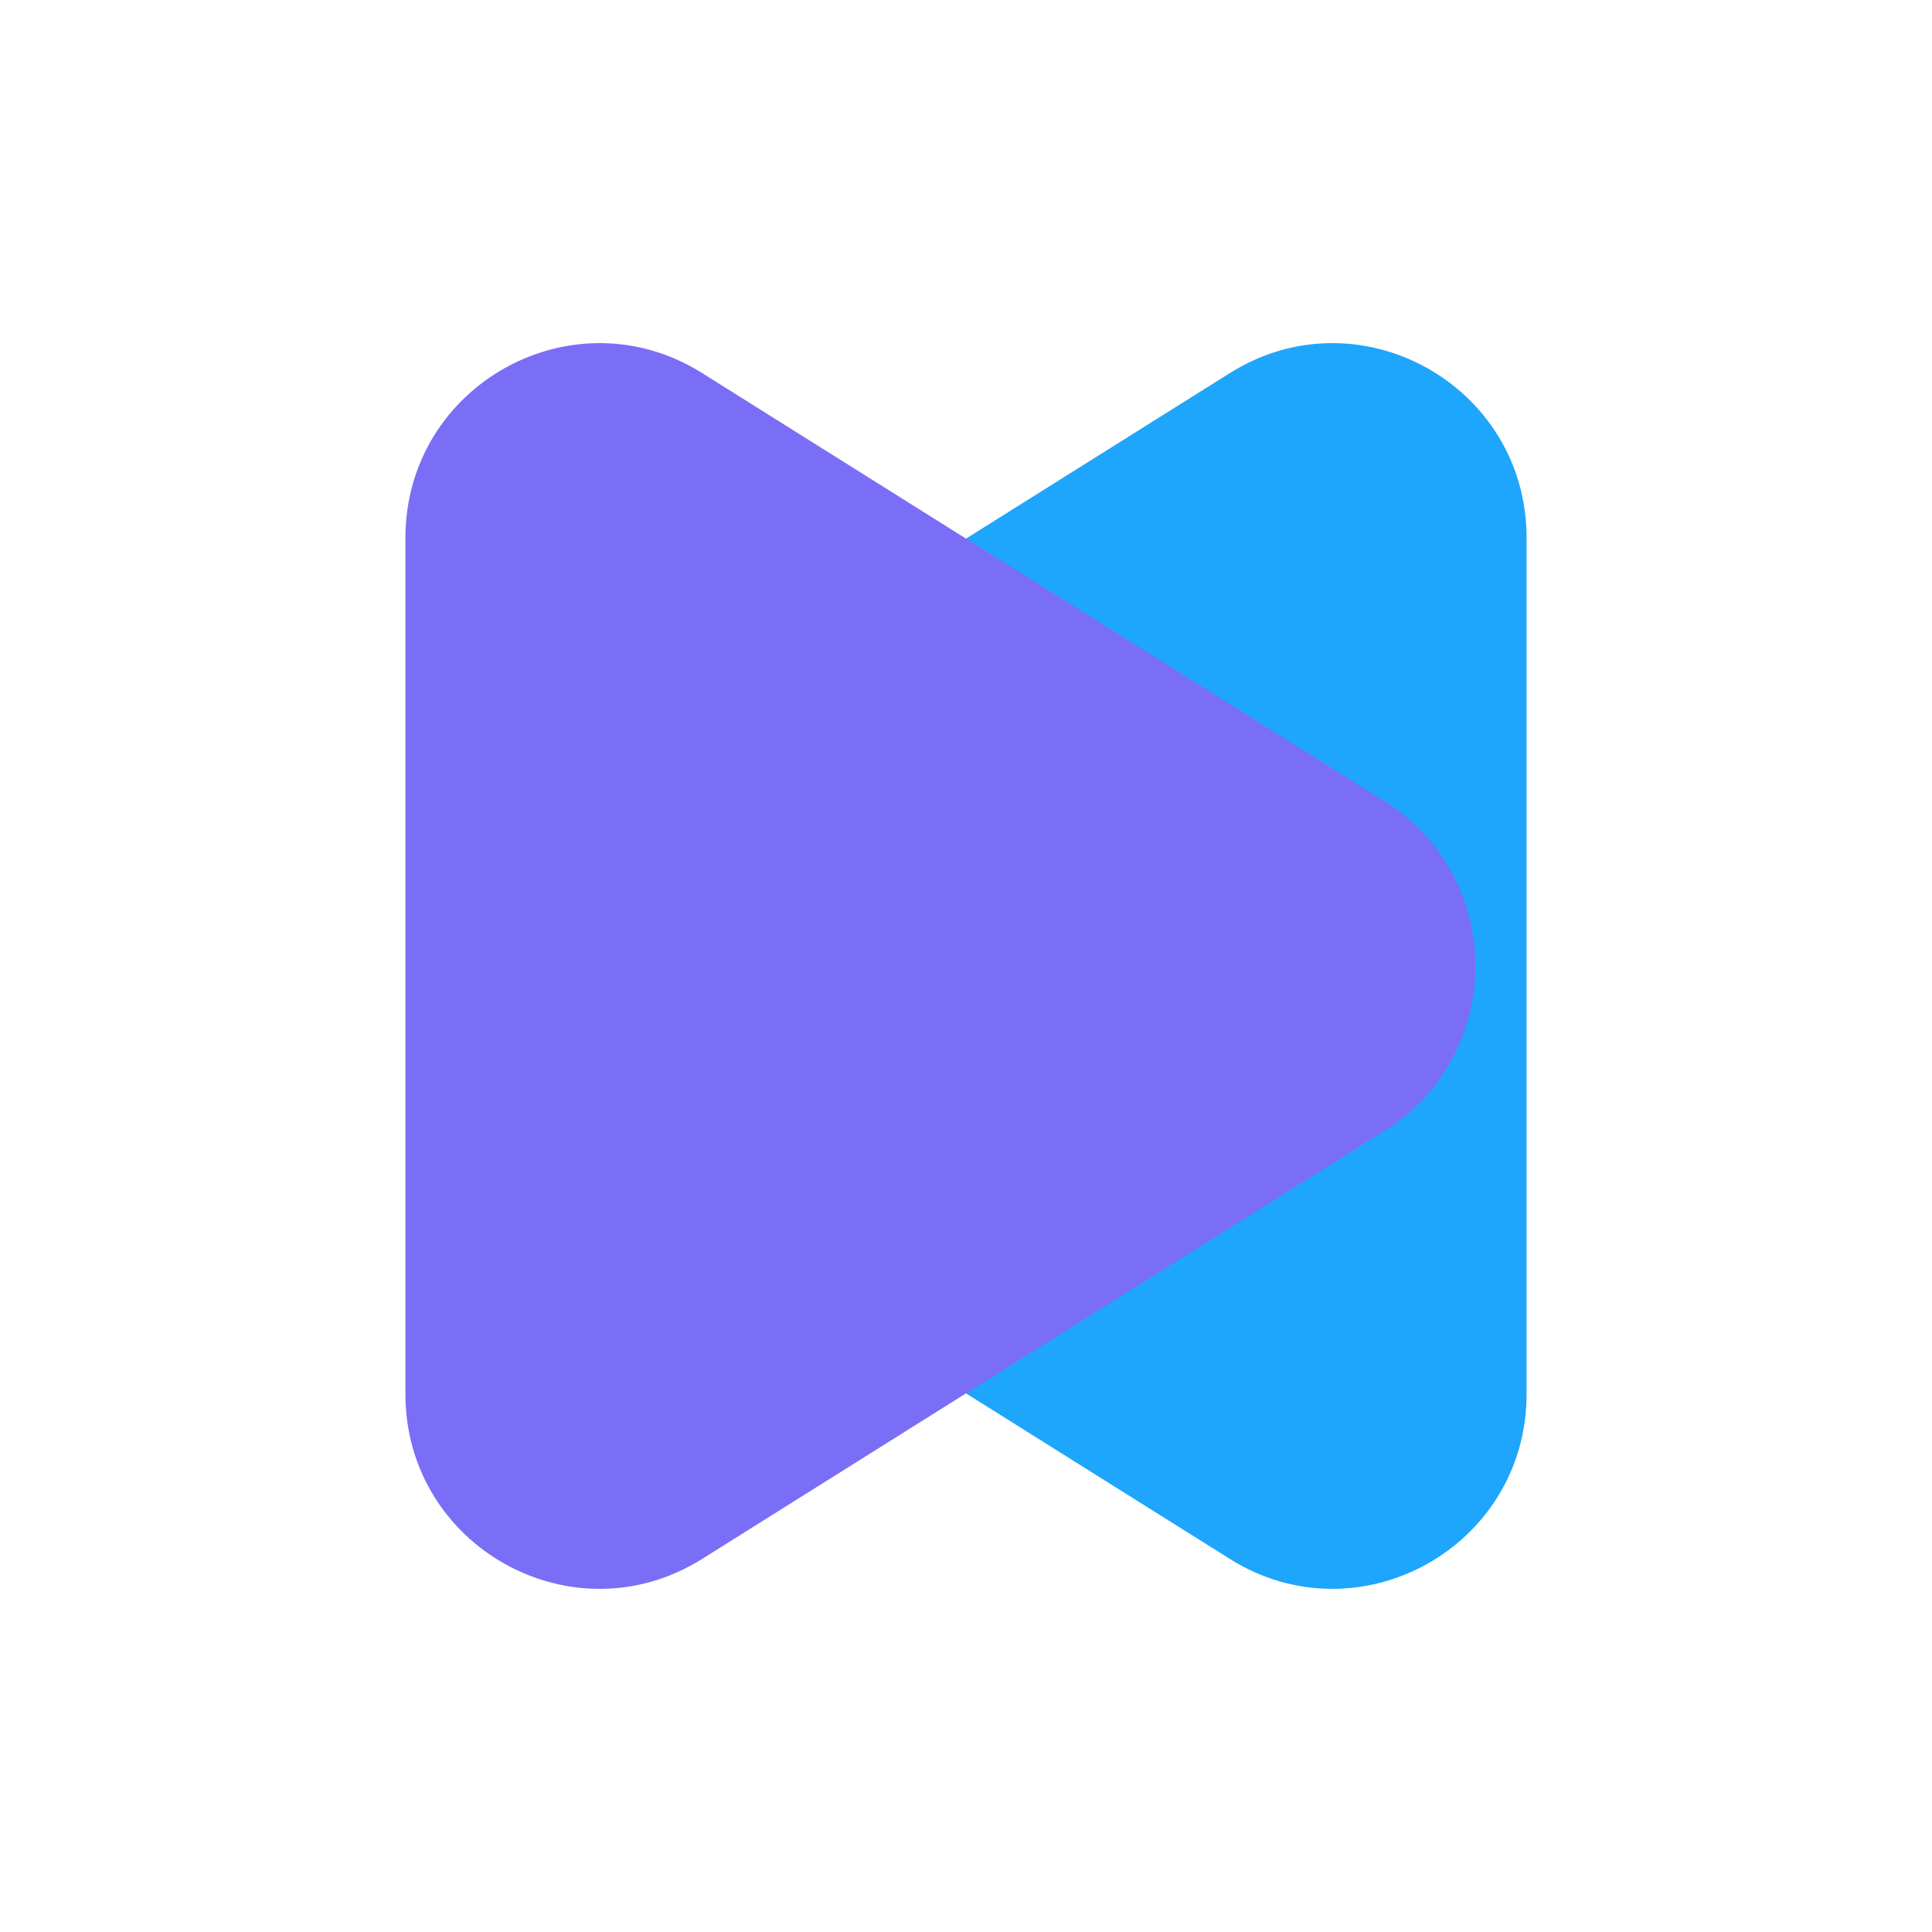 <svg xmlns="http://www.w3.org/2000/svg" width="1000" height="1000" fill="none" viewBox="0 0 1000 1000"><path fill="#1EA5FC" d="M283.508 414.621L636.617 193.075C703.451 151.147 790.16 199.354 790.16 278.455V721.546C790.16 800.638 703.451 848.853 636.617 806.925L283.508 585.38C220.648 545.934 220.648 454.066 283.508 414.621Z"/><path fill="#7B6EF6" d="M716.492 414.621L363.383 193.075C296.549 151.147 209.84 199.354 209.84 278.455V721.546C209.84 800.638 296.549 848.853 363.383 806.925L716.492 585.38C779.352 545.934 779.352 454.066 716.492 414.621Z"/></svg>